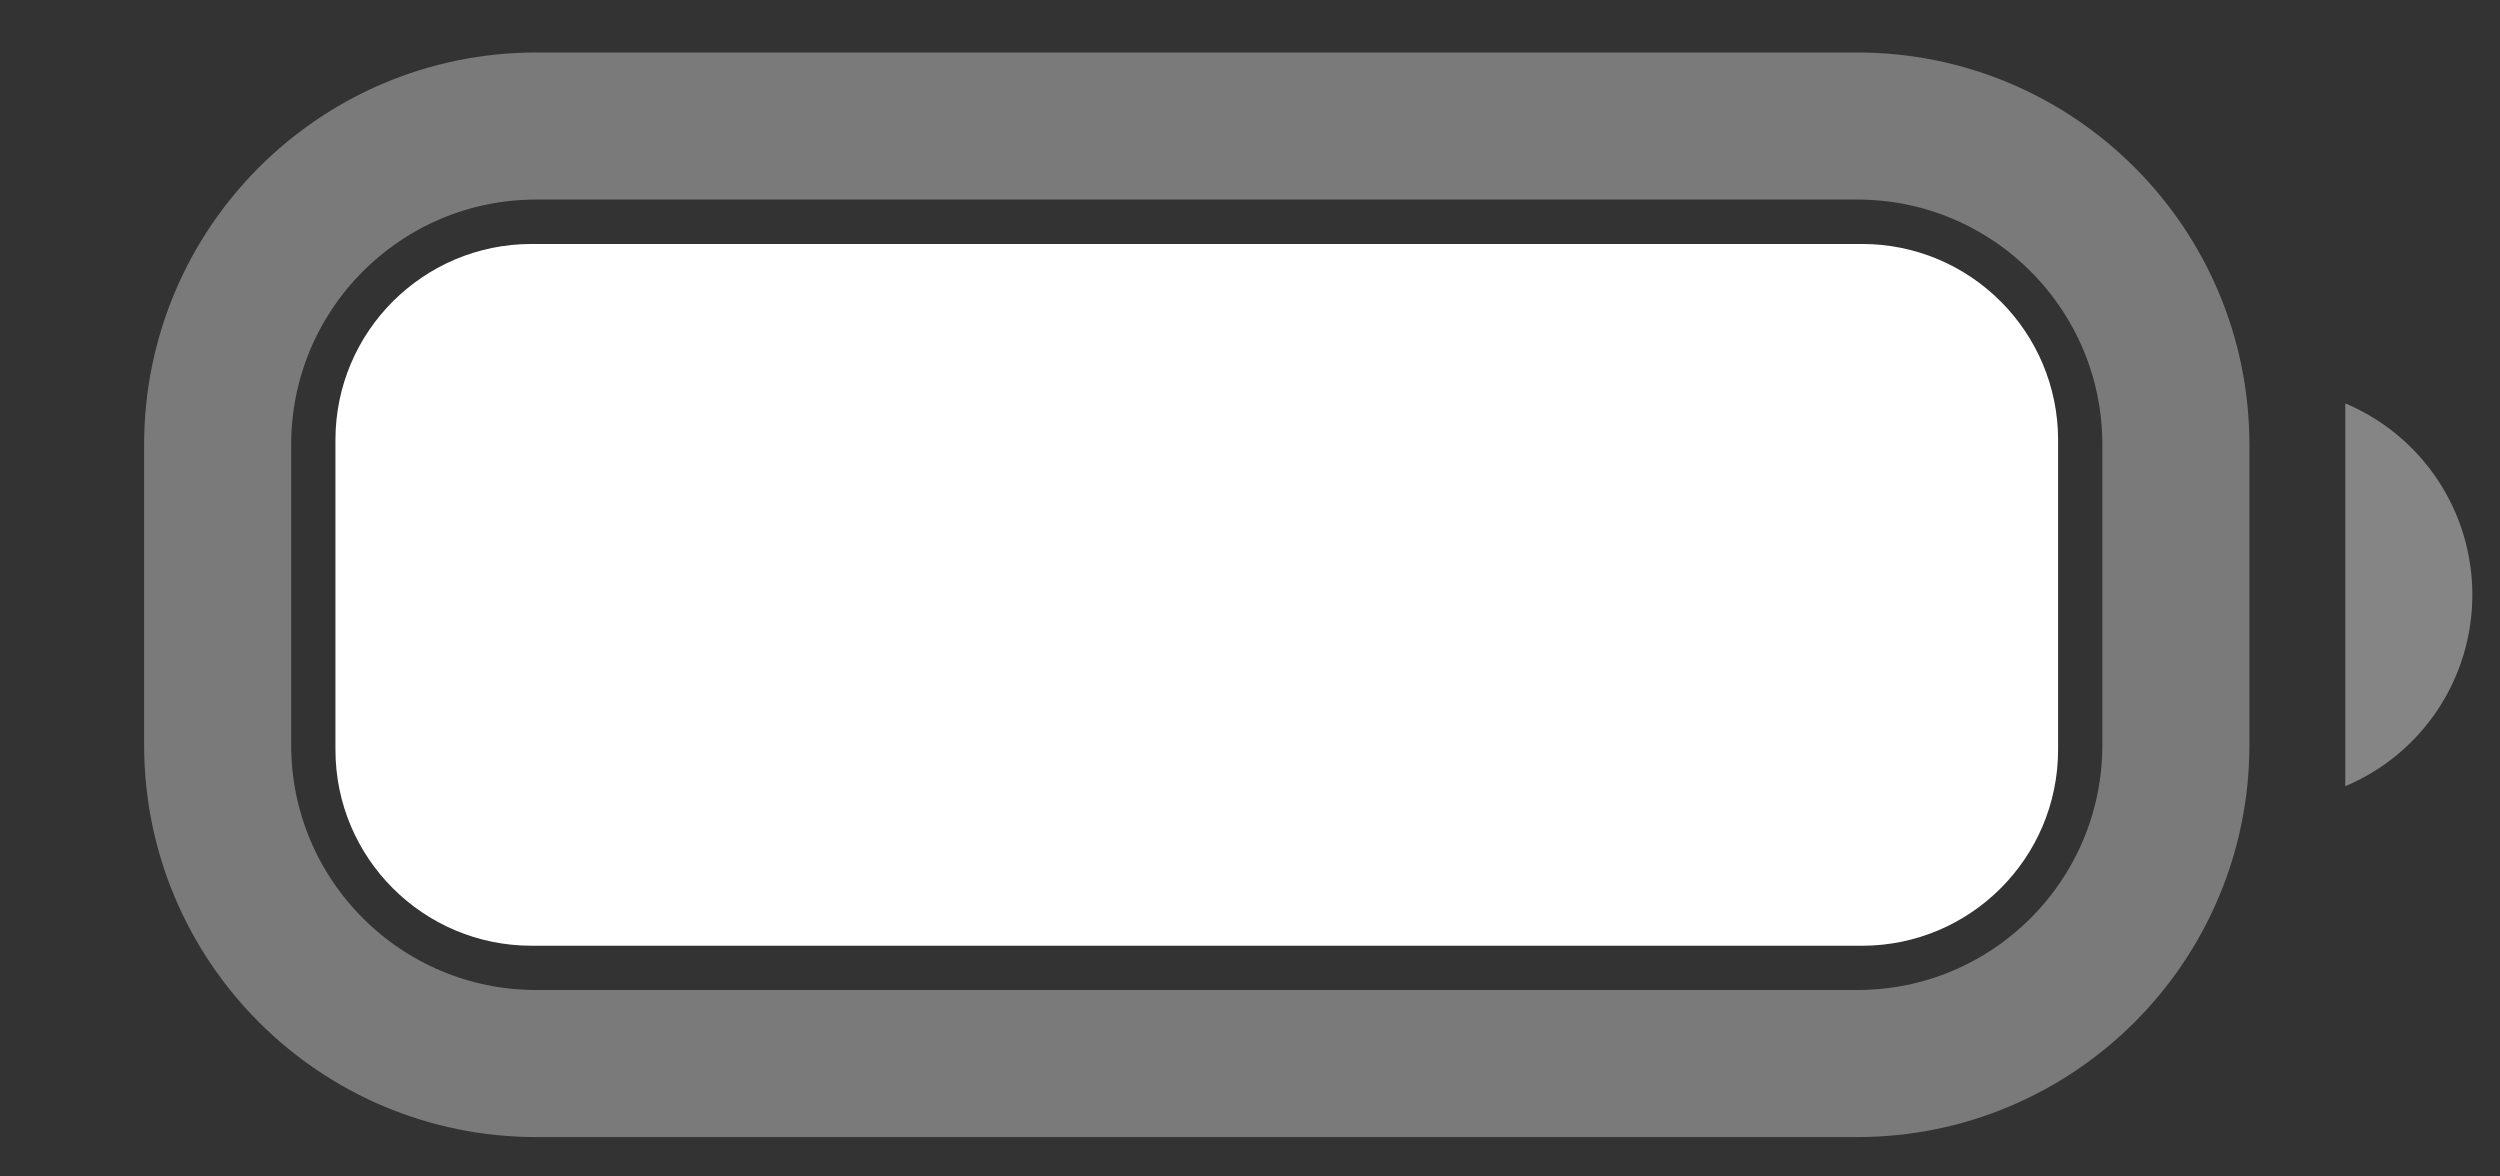<svg width="17" height="8" viewBox="0 0 17 8" fill="none" xmlns="http://www.w3.org/2000/svg">
<rect x="0" y="0" width="17" height="8" fill="#333333" stroke="none"/>
<path opacity="0.35" d="M3.646 0.857H12.63C13.826 0.857 14.796 1.827 14.796 3.024V5.066C14.796 6.262 13.826 7.232 12.63 7.232H3.646C2.45 7.232 1.48 6.262 1.48 5.066V3.024C1.48 1.827 2.45 0.857 3.646 0.857Z" stroke="white"/>
<path opacity="0.4" d="M15.948 2.743V5.346C16.472 5.126 16.812 4.613 16.812 4.045C16.812 3.476 16.472 2.964 15.948 2.743" fill="white"/>
<path d="M2.281 2.992C2.281 2.256 2.878 1.659 3.615 1.659H12.662C13.398 1.659 13.995 2.256 13.995 2.992V5.098C13.995 5.834 13.398 6.431 12.662 6.431H3.615C2.878 6.431 2.281 5.834 2.281 5.098V2.992Z" fill="white"/>
</svg>
